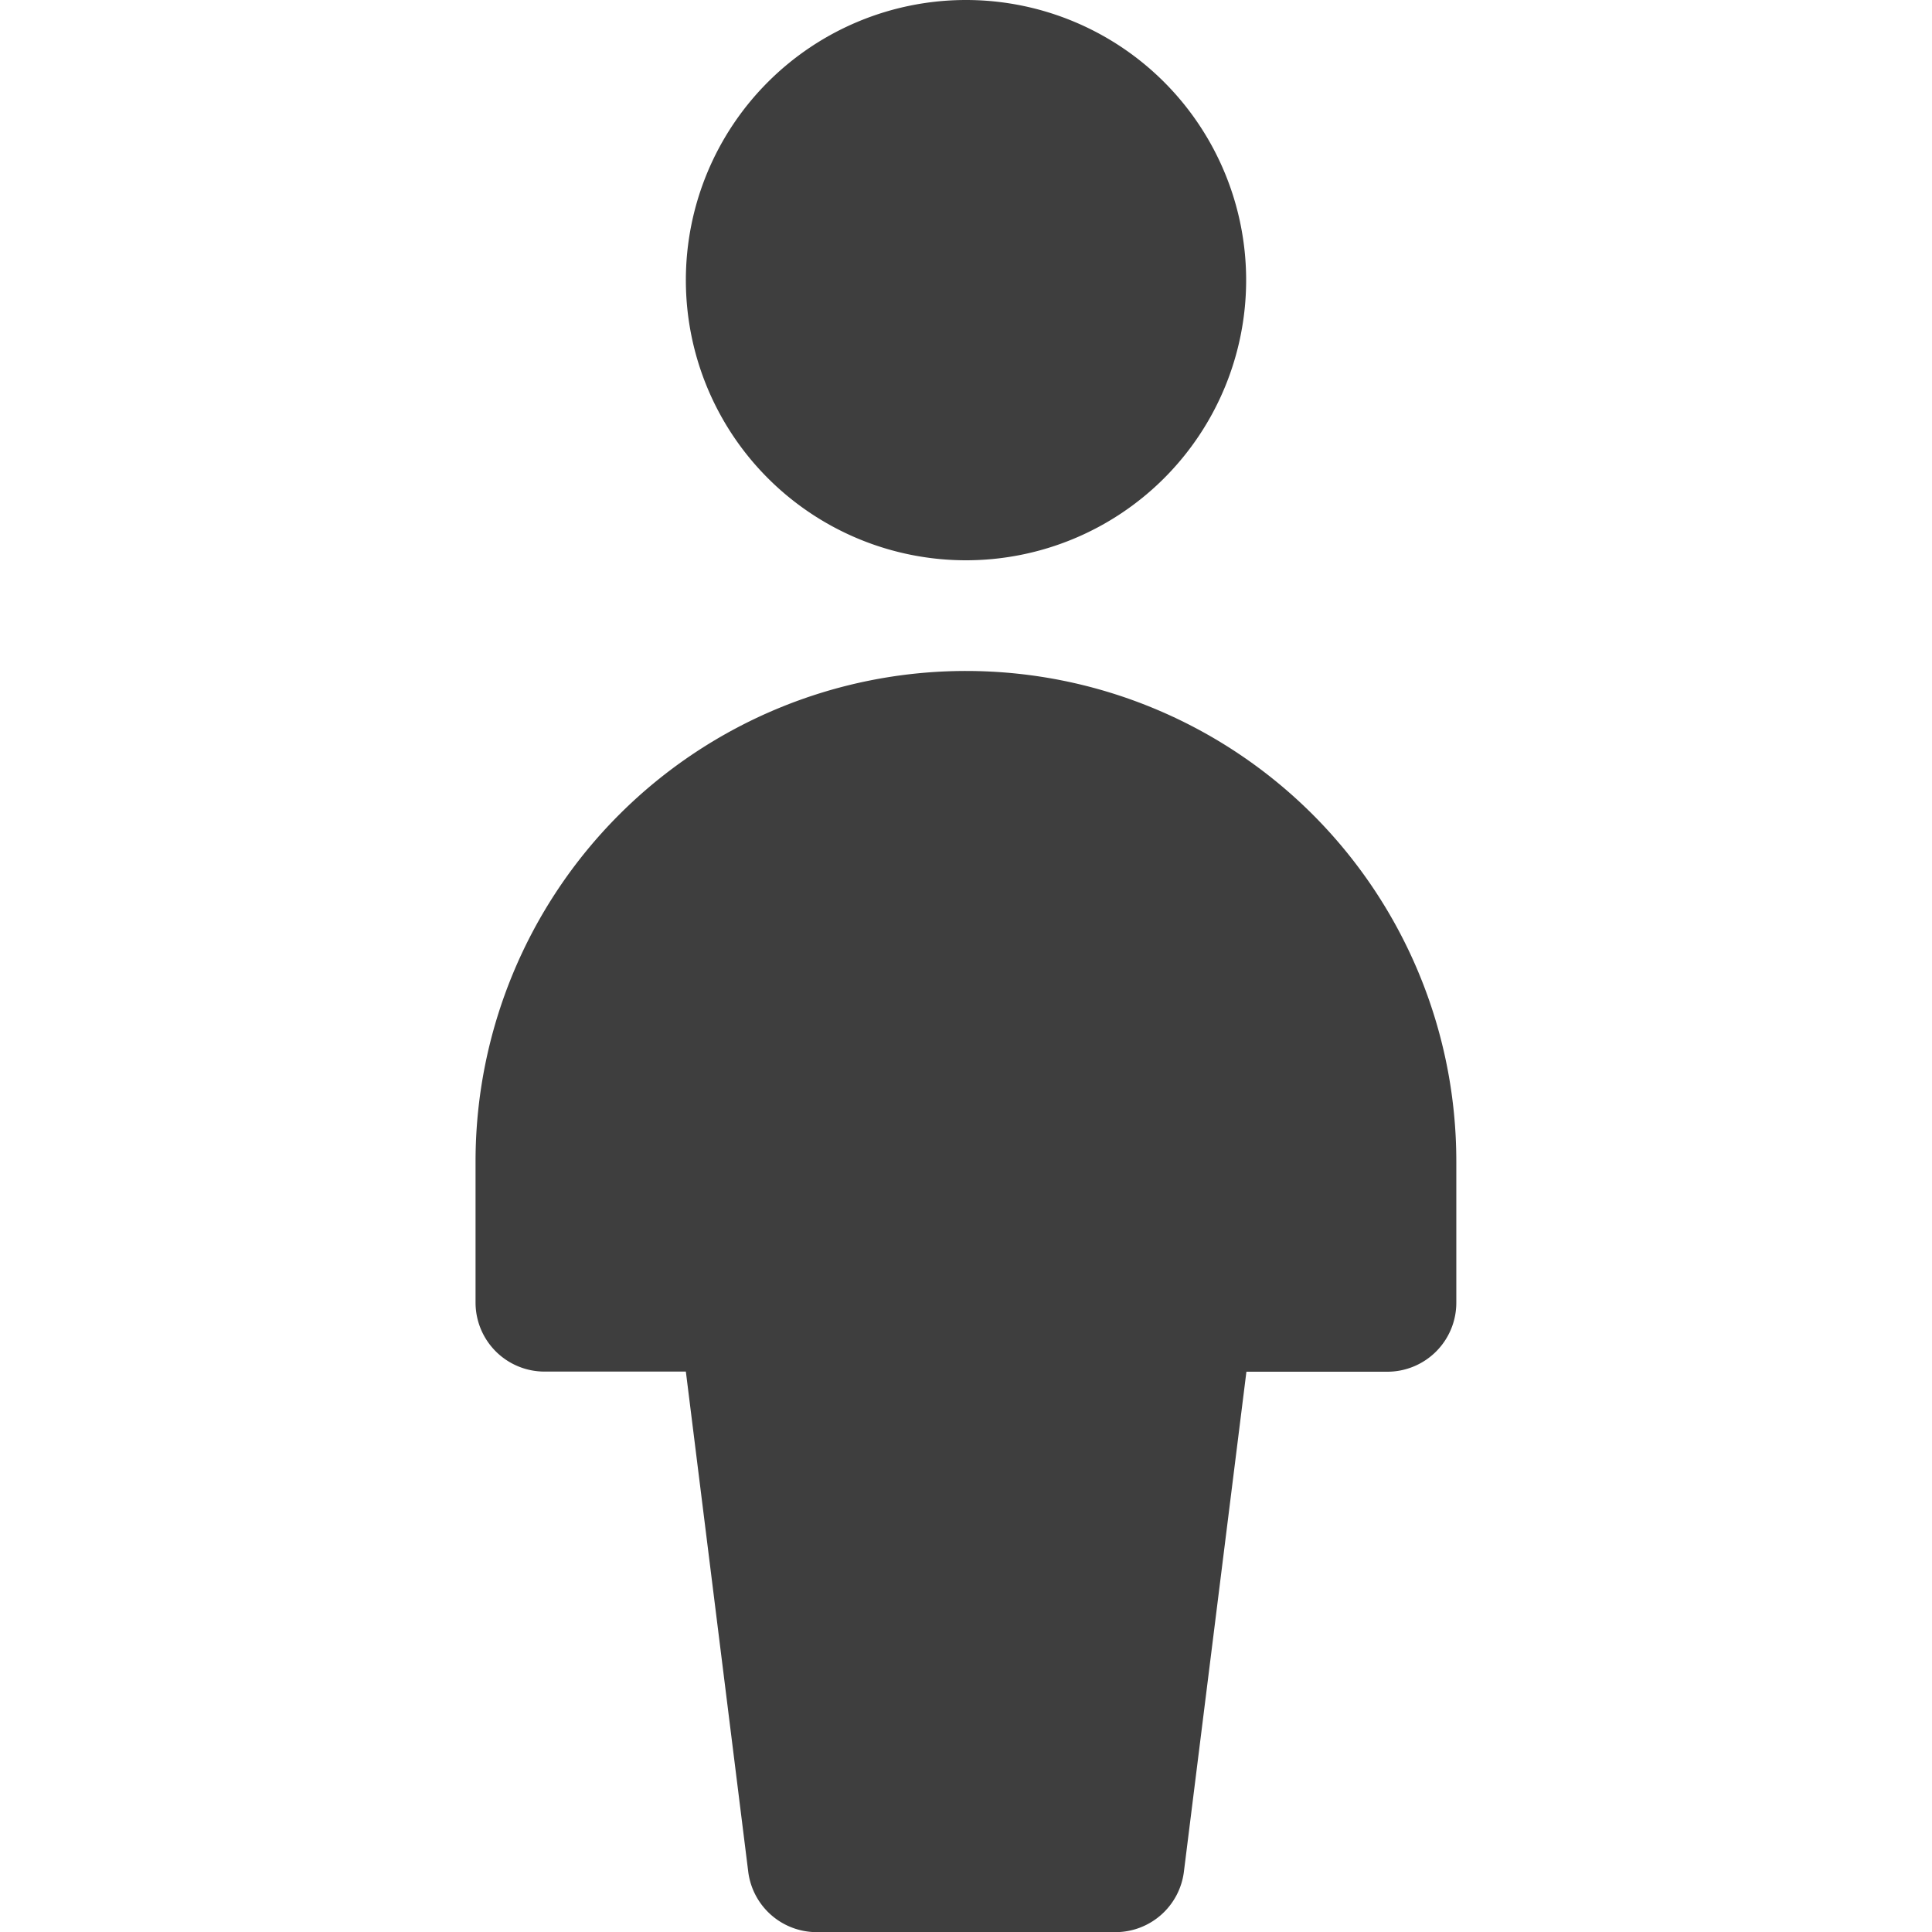 <svg xmlns="http://www.w3.org/2000/svg" fill="none" viewBox="0 0 14 14"><g id="toilet-man--travel-wayfinder-toilet-man"><path id="Union" fill="#3e3e3e" fill-rule="evenodd" d="M9.03 2.03a2.03 2.03 0 1 1-4.06 0 2.03 2.03 0 0 1 4.06 0Zm.483 3.873a3.554 3.554 0 0 1 1.04 2.512V9.44a.5.5 0 0 1-.5.5H9.032l-.453 3.623a.5.5 0 0 1-.496.438H5.918a.5.5 0 0 1-.496-.438L4.97 9.939H3.946a.5.5 0 0 1-.5-.5V8.415a3.554 3.554 0 0 1 6.067-2.512Z" clip-rule="evenodd"></path></g></svg>